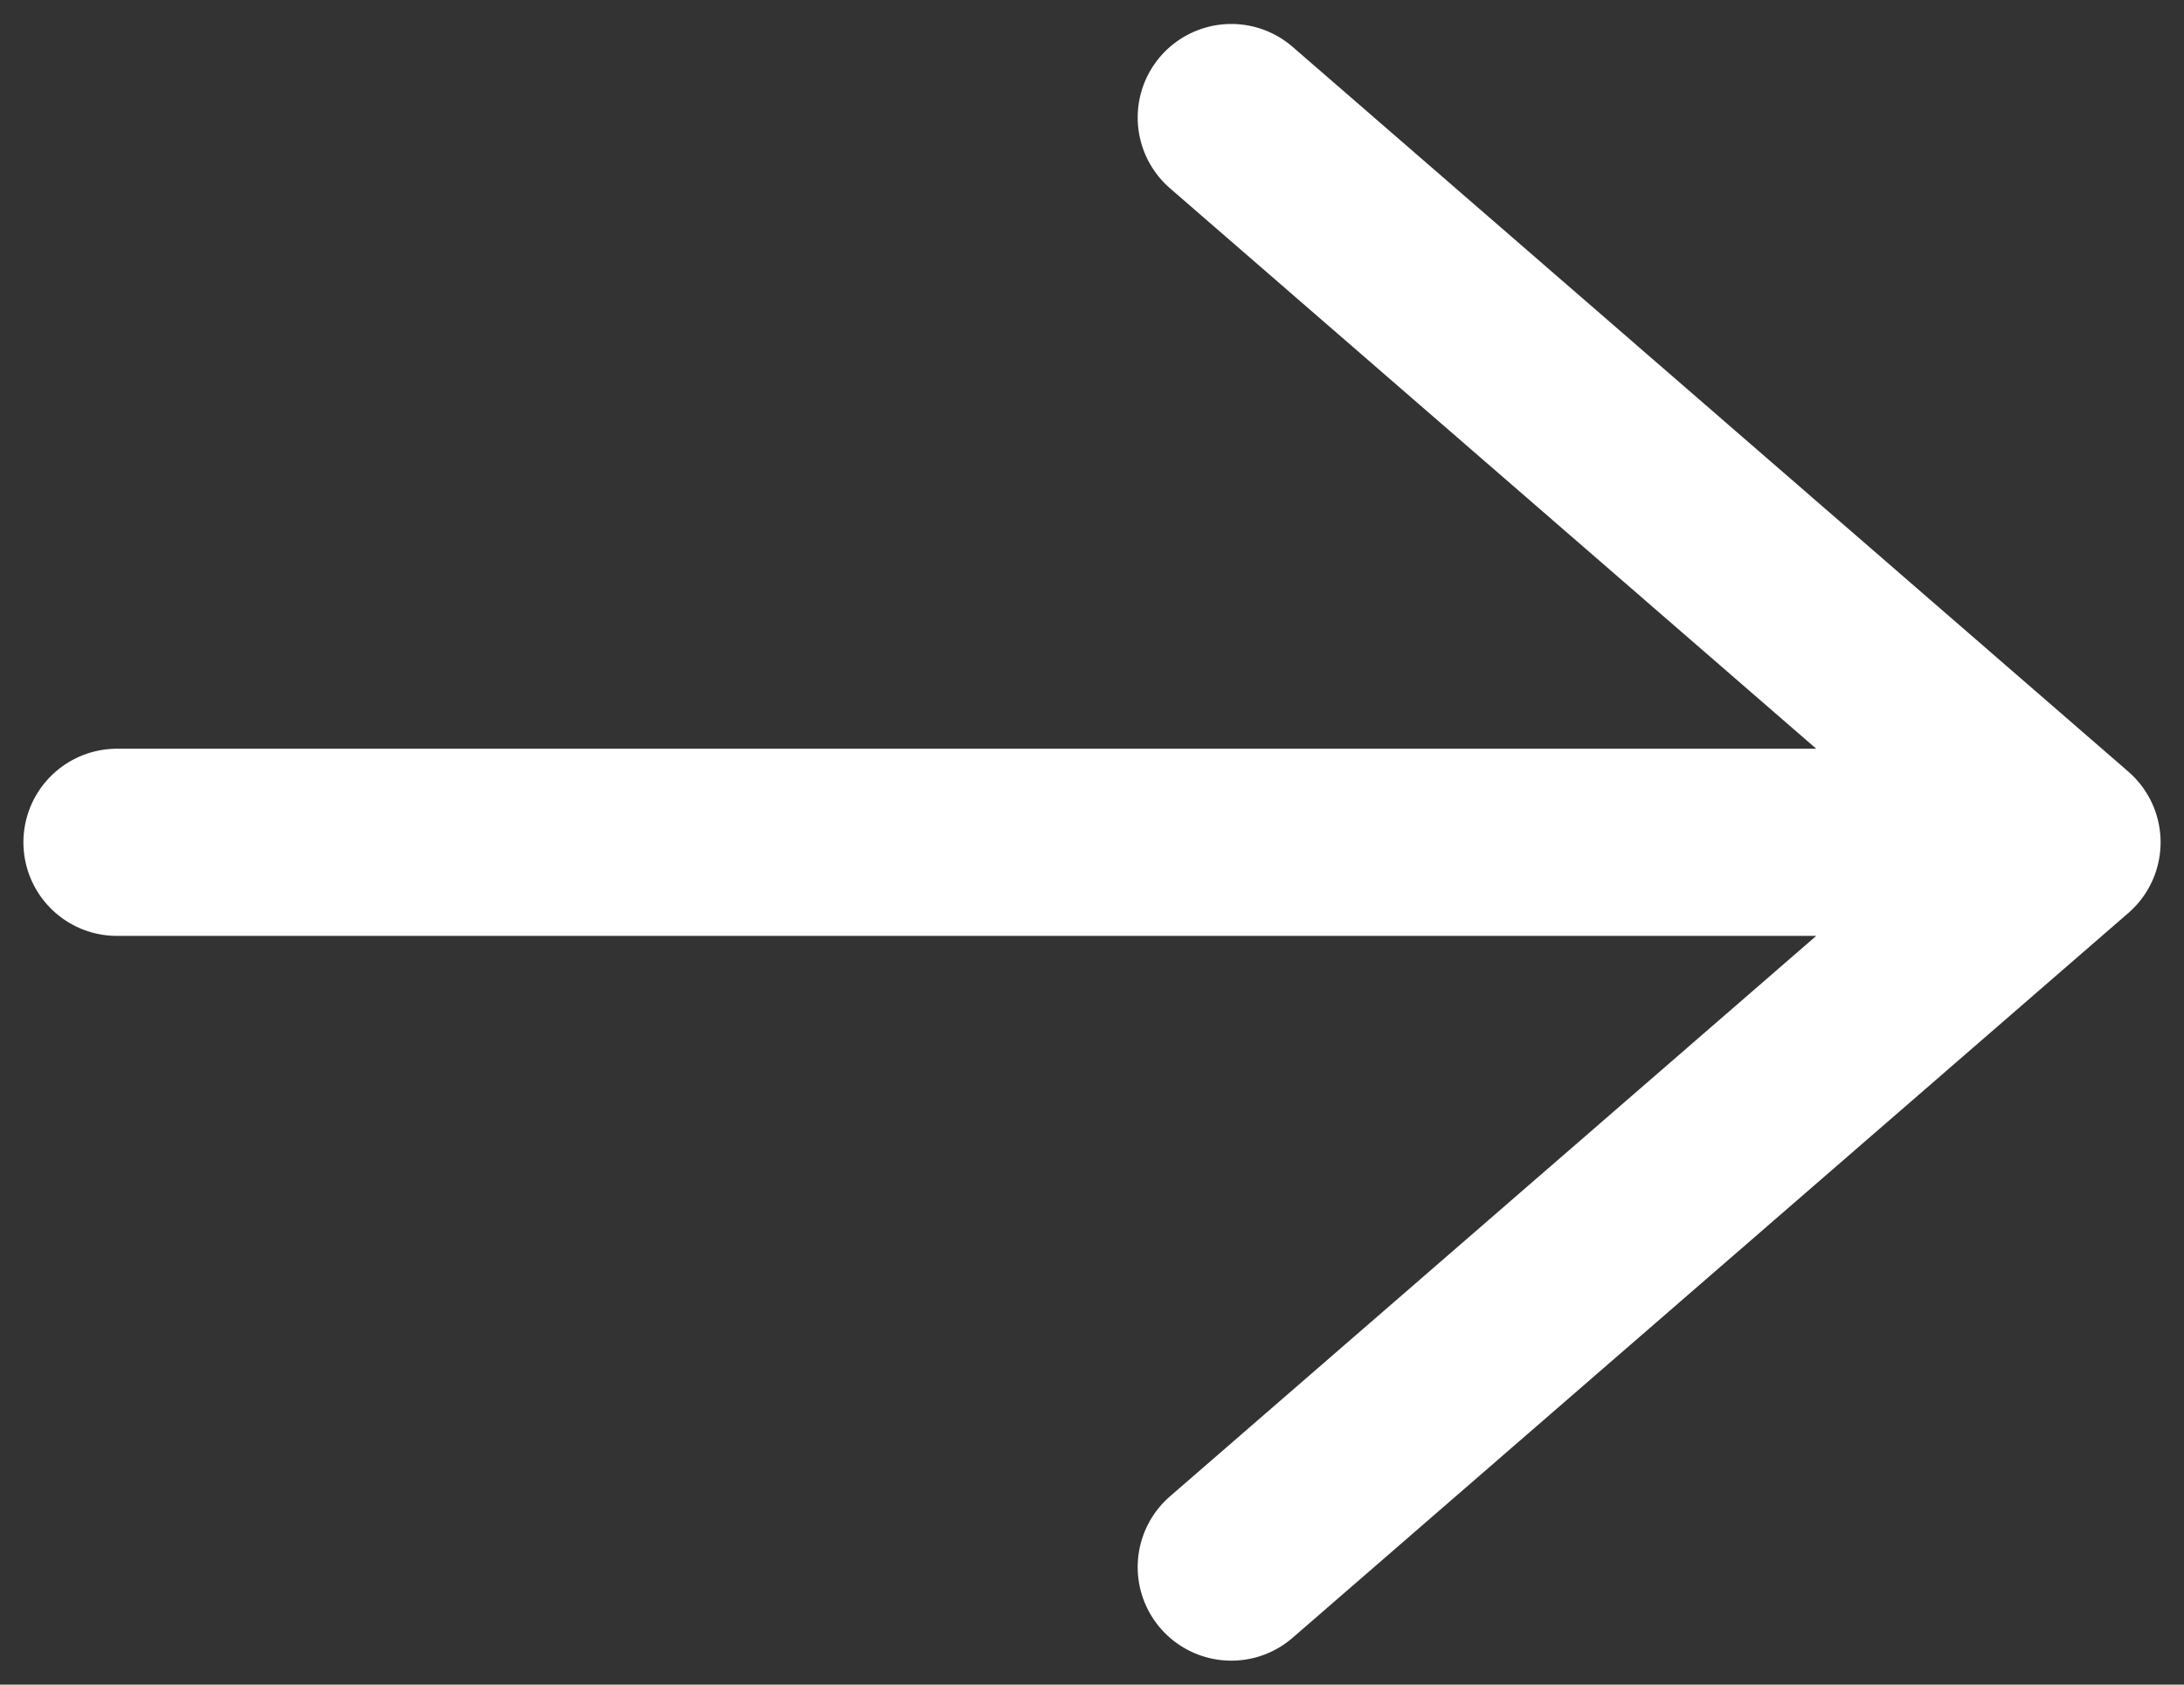 <svg width="35" height="27" viewBox="0 0 35 27" fill="none" xmlns="http://www.w3.org/2000/svg">
<rect x="0" y="0" width="35" height="27" fill="#333333" stroke="none"/>
<g clip-path="url(#clip0_117_63)">
<path d="M1.875 13.5H33.125M33.125 13.5L19.732 1.884M33.125 13.5L19.732 25.116" stroke="white" stroke-width="3" stroke-linecap="round" stroke-linejoin="round"/>
</g>
<defs>
<clipPath id="clip0_117_63">
<rect width="35" height="27" fill="white"/>
</clipPath>
</defs>
</svg>
